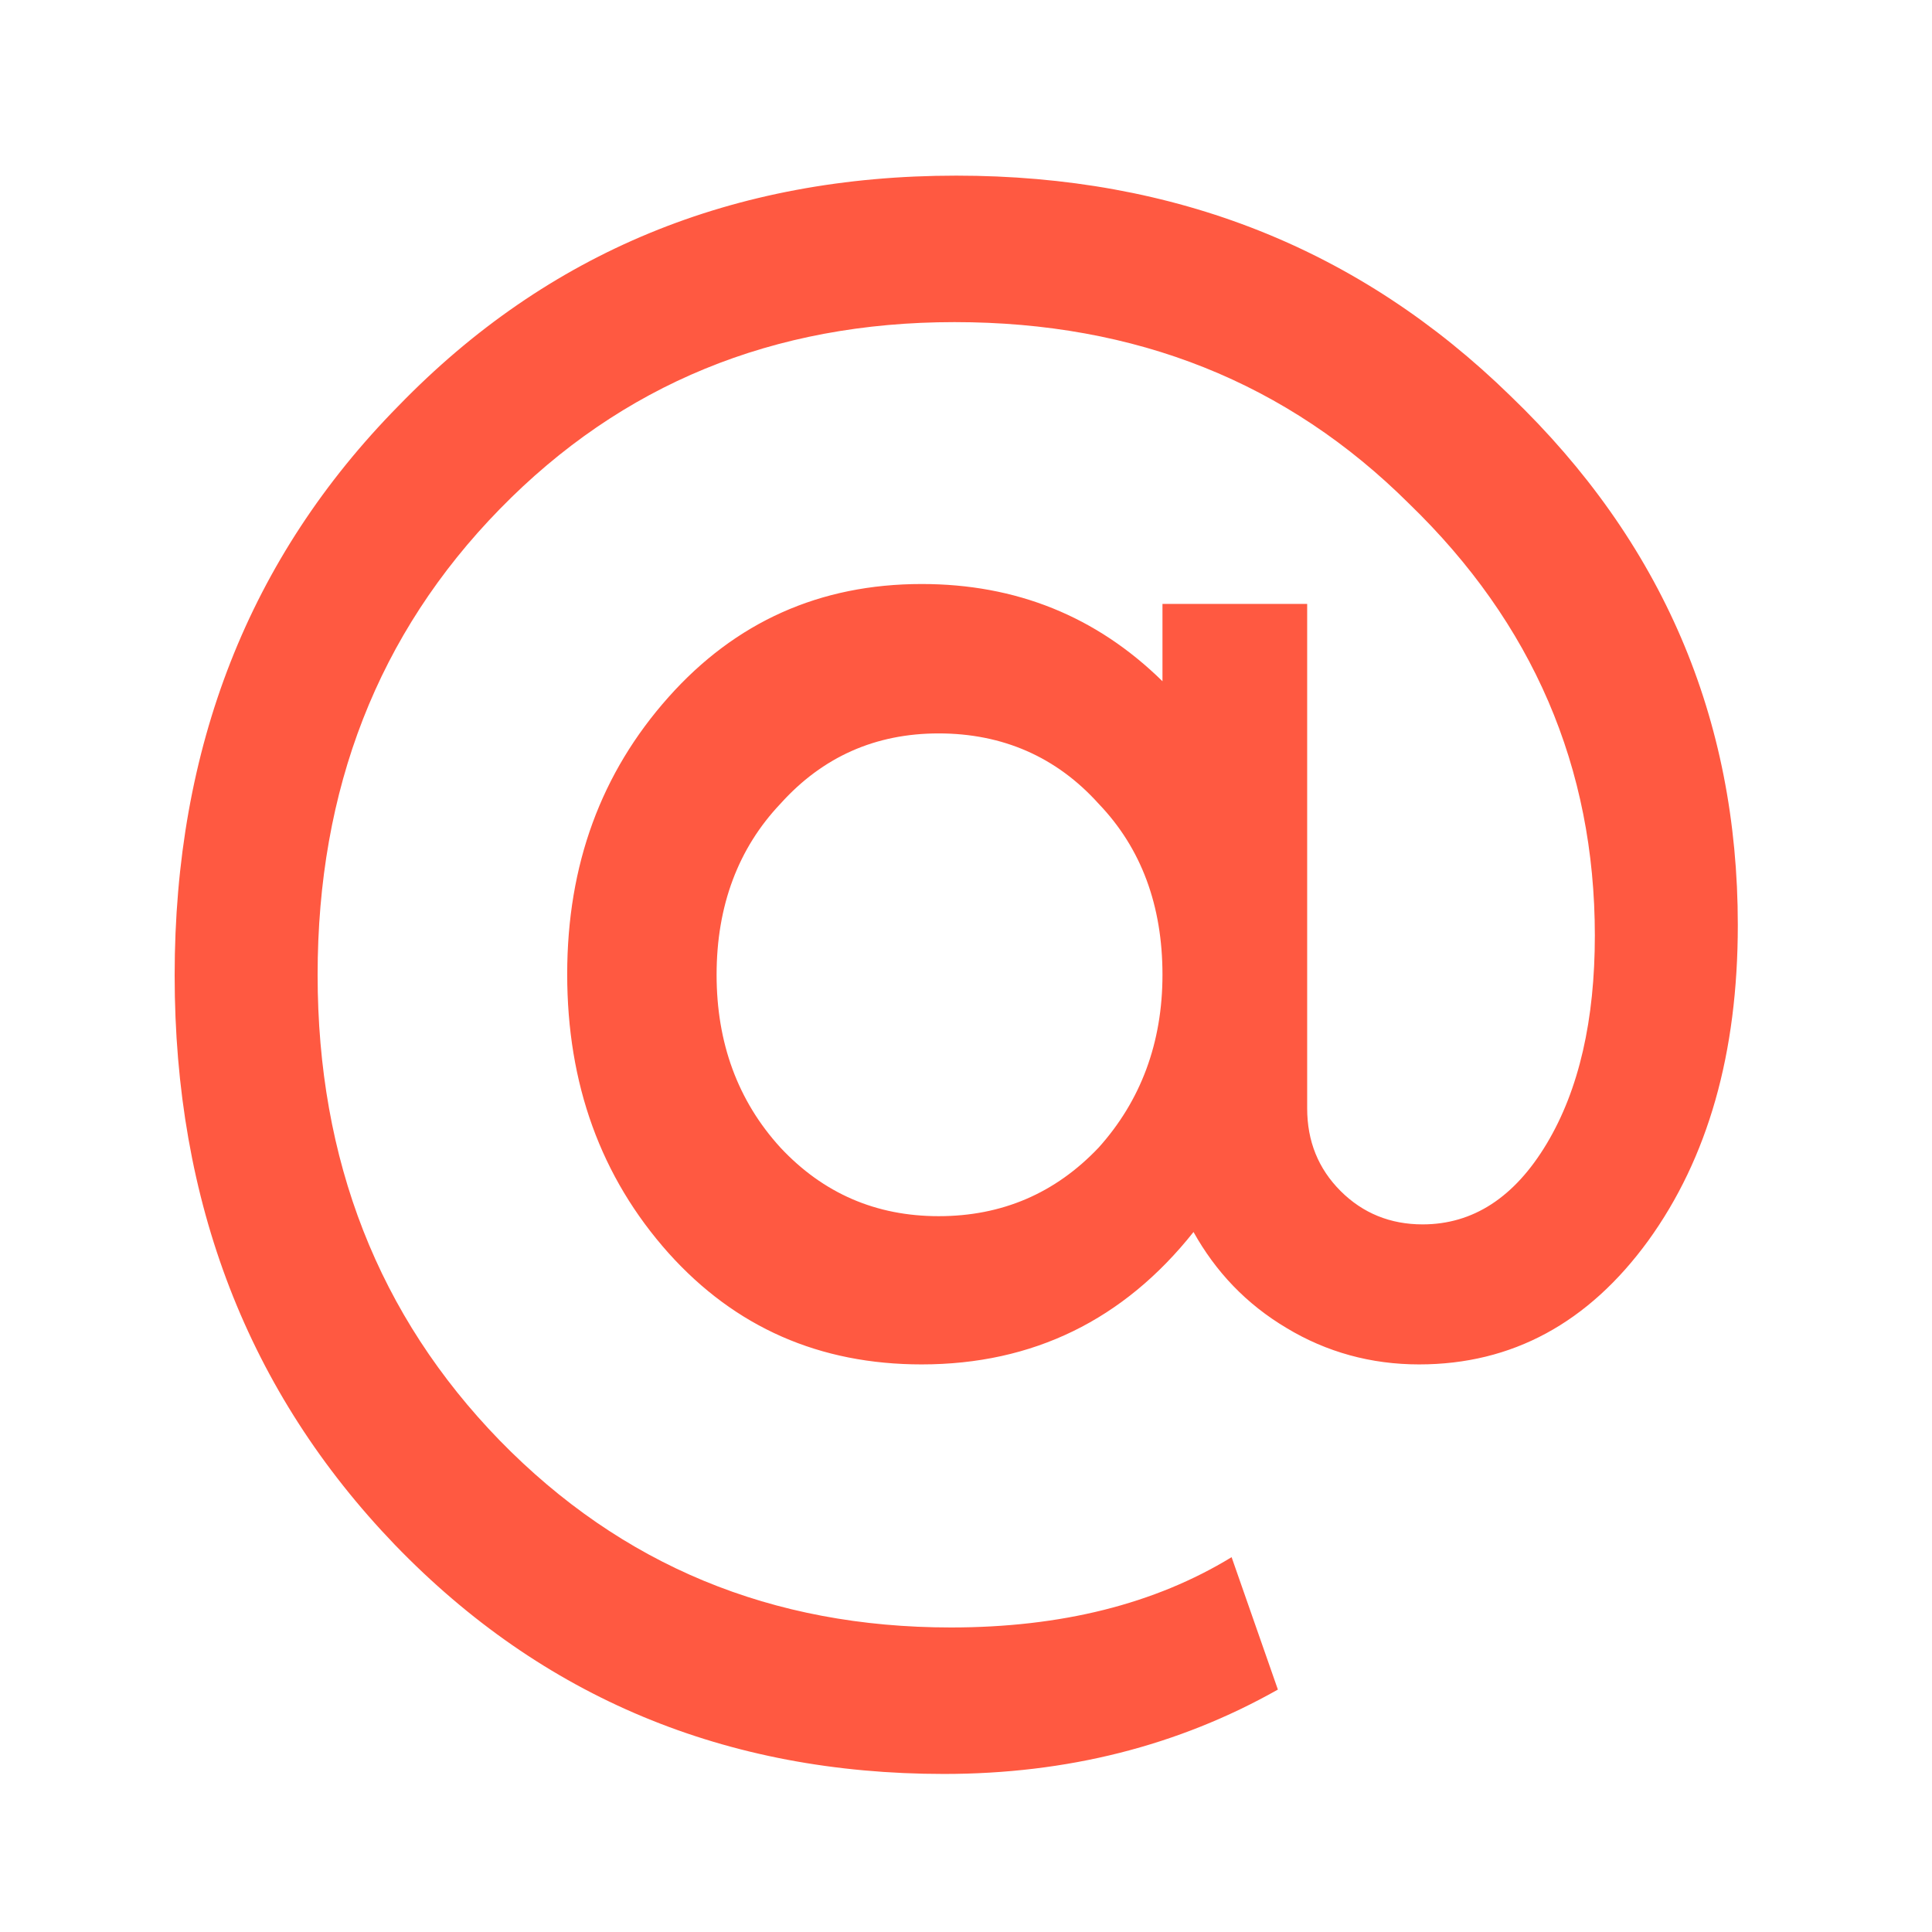 <svg width="88" height="88" viewBox="0 0 88 88" fill="none" xmlns="http://www.w3.org/2000/svg">
<path d="M43.555 8C53.536 8 61.942 11.336 68.8 18.034C75.712 24.679 79.155 32.712 79.155 42.132C79.155 47.976 77.794 52.753 75.072 56.516C72.35 60.252 68.88 62.147 64.637 62.147C62.449 62.147 60.421 61.587 58.606 60.492C56.765 59.398 55.377 57.931 54.363 56.116C51.187 60.119 47.051 62.147 41.98 62.147C37.337 62.147 33.494 60.466 30.452 57.077C27.356 53.607 25.835 49.364 25.835 44.374C25.835 39.383 27.383 35.194 30.452 31.751C33.494 28.335 37.337 26.601 41.98 26.601C46.277 26.601 49.933 28.068 52.949 31.03V27.508H59.54V50.485C59.54 51.979 60.047 53.234 61.061 54.248C62.075 55.262 63.33 55.769 64.797 55.769C67.093 55.769 68.987 54.541 70.455 52.086C71.923 49.631 72.643 46.455 72.643 42.612C72.643 34.953 69.814 28.389 64.184 22.945C58.633 17.42 51.748 14.672 43.475 14.672C35.229 14.672 28.317 17.5 22.766 23.185C17.215 28.869 14.467 35.941 14.467 44.4C14.467 52.86 17.242 59.932 22.766 65.616C28.317 71.3 35.149 74.129 43.315 74.129C48.332 74.129 52.602 73.062 56.098 70.927L58.206 76.958C53.669 79.52 48.599 80.801 42.995 80.801C33.067 80.801 24.714 77.332 17.989 70.367C11.291 63.401 7.955 54.755 7.955 44.427C7.955 34.046 11.344 25.4 18.149 18.488C24.954 11.469 33.414 8 43.555 8ZM42.754 55.395C45.636 55.395 48.065 54.355 50.04 52.273C51.961 50.138 52.949 47.496 52.949 44.4C52.949 41.251 51.988 38.636 50.04 36.608C48.118 34.473 45.663 33.406 42.754 33.406C39.872 33.406 37.47 34.473 35.549 36.608C33.627 38.636 32.64 41.251 32.64 44.4C32.64 47.496 33.601 50.138 35.549 52.273C37.497 54.355 39.899 55.395 42.754 55.395Z" fill="#FF5941"/>
</svg>
